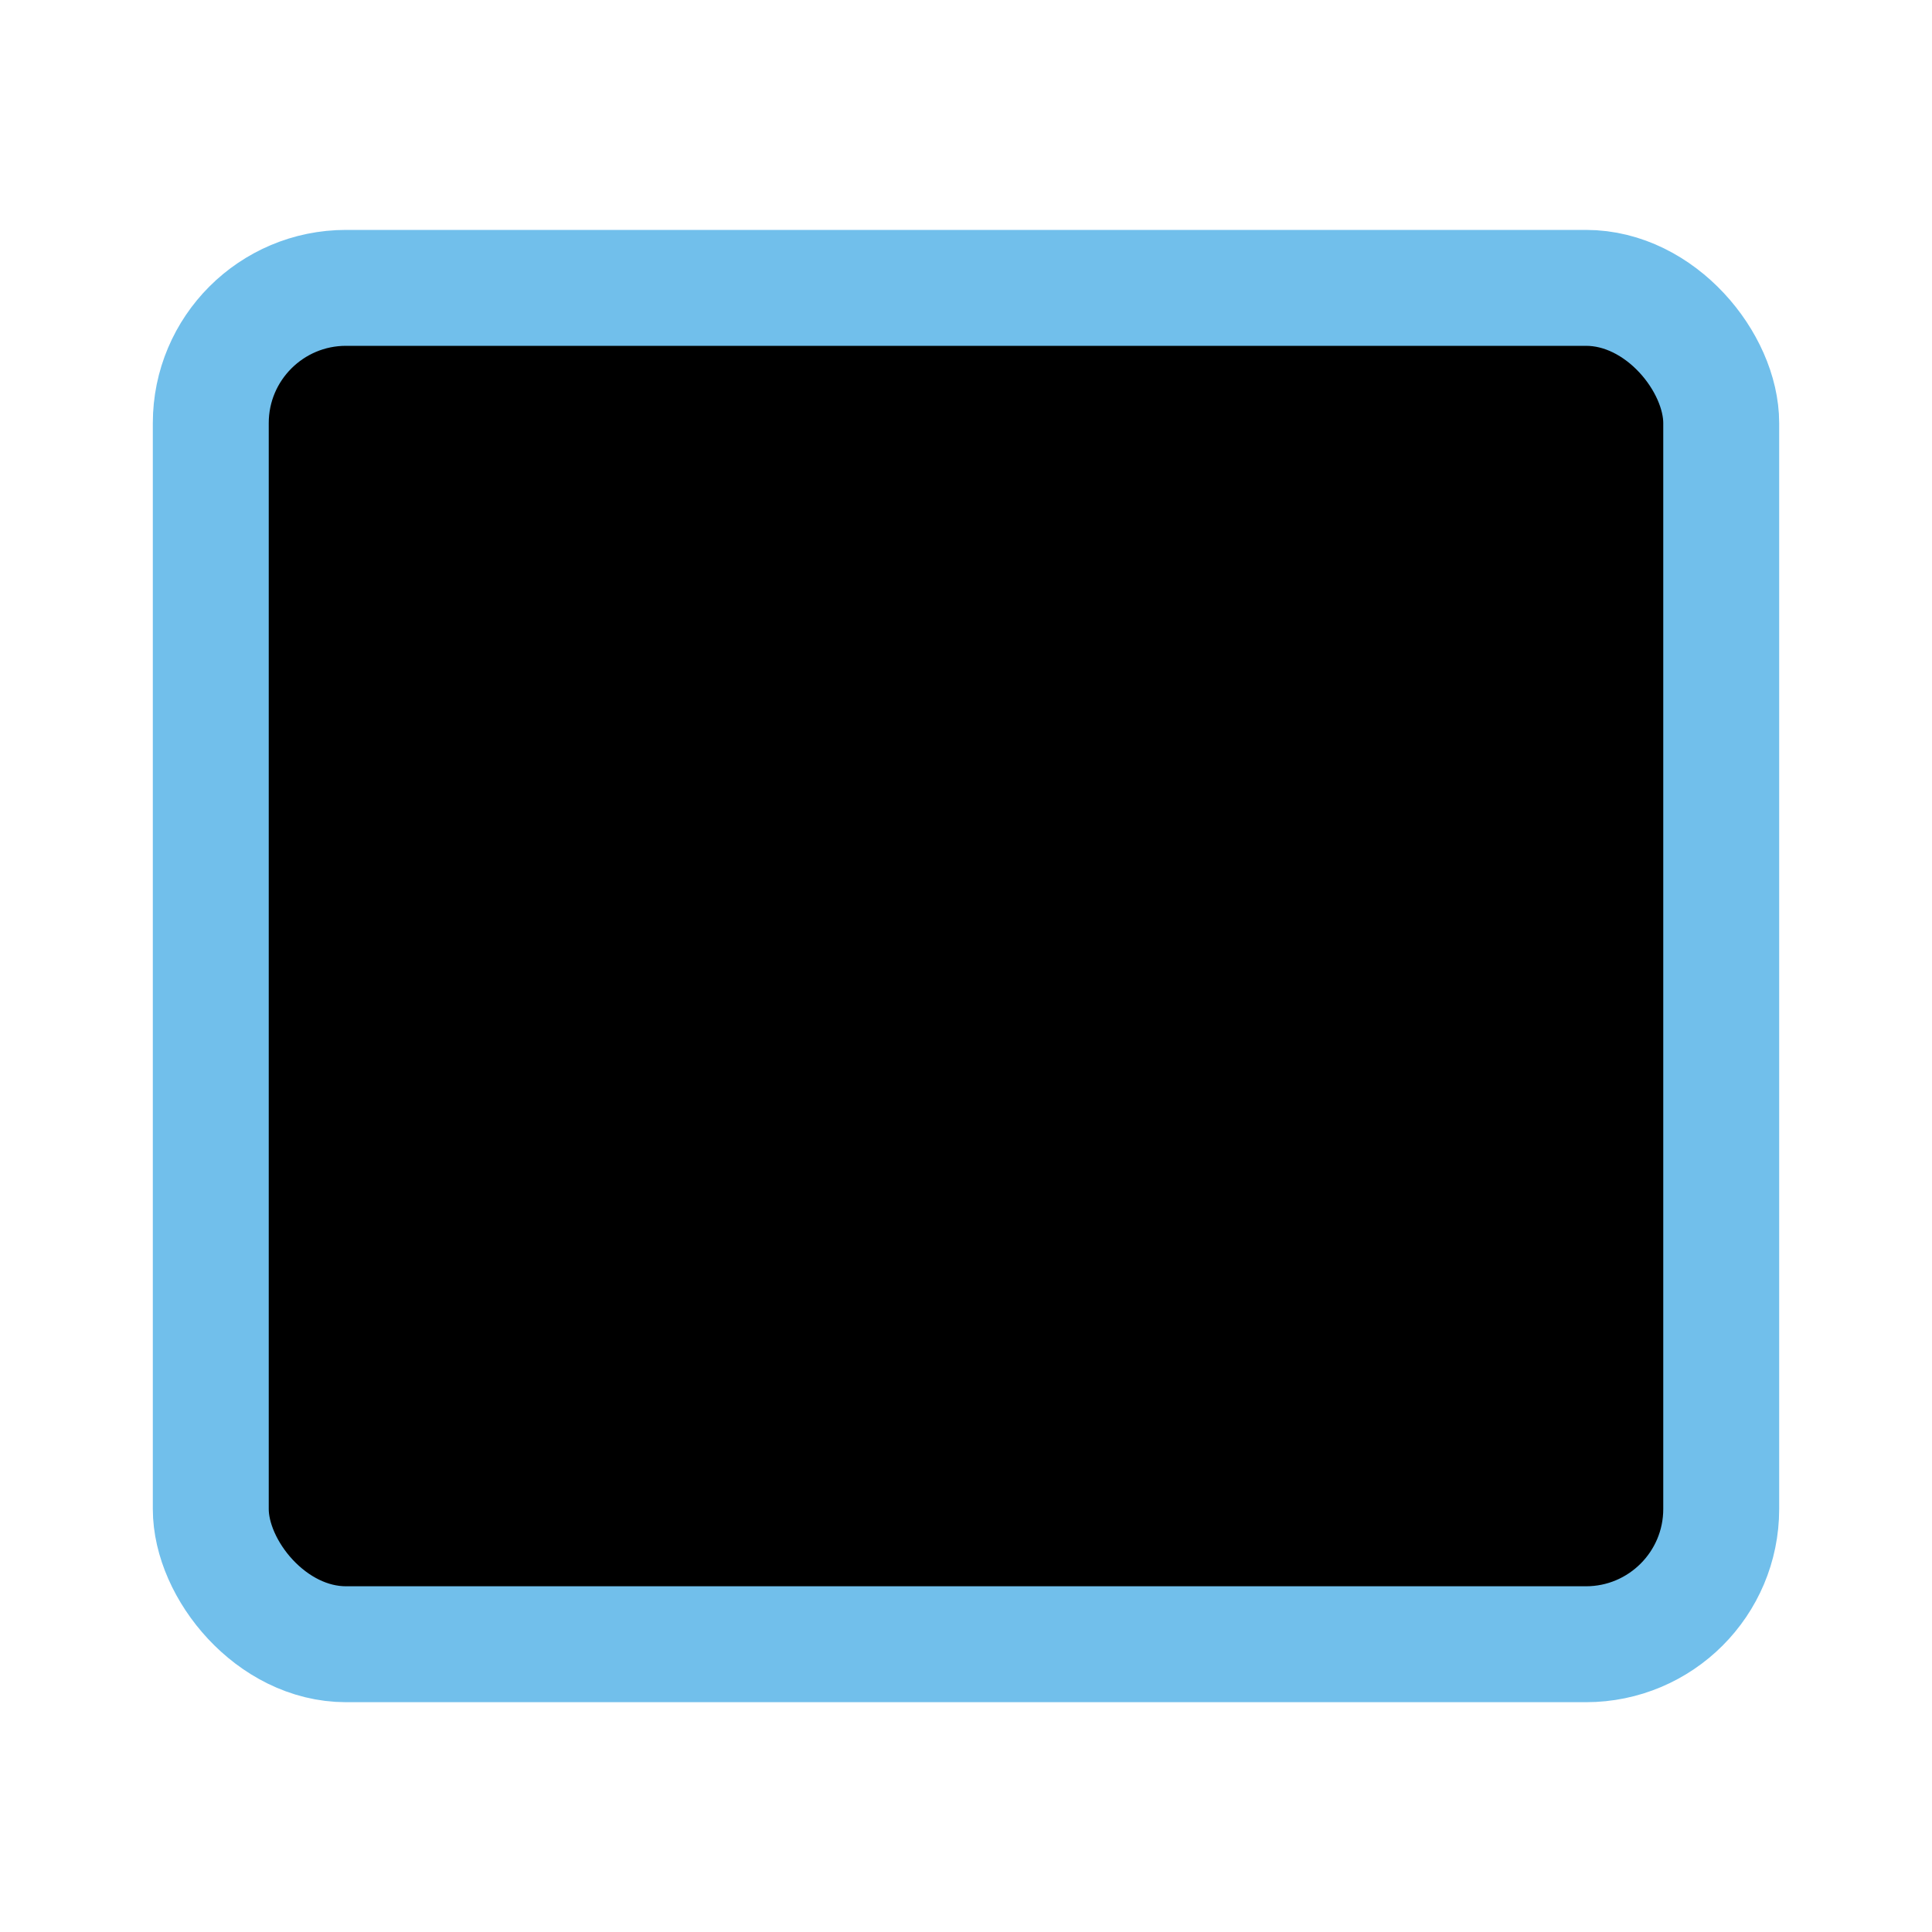 <svg fill="currentColor" height="20" viewBox="0 0 20 20" width="20" xmlns="http://www.w3.org/2000/svg"><rect height="14.041" rx="1.4" stroke="#71bfeb" stroke-width="1.2" width="15.636" x="2.182" y="2.98"/><path d="m7.306 6.154h7.486v-.763h-7.086c.121-.279.23-.569.327-.86l-.86-.145c-.448 1.357-1.296 2.495-2.544 3.44l.521.678c.533-.4.993-.836 1.405-1.308v3.622h1.55c-.654.872-1.672 1.587-3.064 2.144l.448.739c.63-.291 1.199-.618 1.696-.957.654.569 1.393 1.054 2.217 1.454-1.248.363-2.75.581-4.506.654l.351.763c2.035-.121 3.755-.436 5.184-.969 1.381.533 2.968.836 4.736.92l.206-.799c-1.429-.049-2.737-.242-3.9-.581.993-.509 1.793-1.139 2.398-1.914v-.63h-5.427c.218-.267.424-.533.606-.824h4.797v-3.828h-7.122c.206-.266.4-.545.581-.836zm3.137 7.692c-.981-.388-1.853-.884-2.628-1.49h4.978c-.594.594-1.381 1.09-2.35 1.49zm2.556-3.731h-5.584v-.896h5.584zm-5.584-1.55v-.884h5.584v.884z" fill="currentColor"/></svg>
